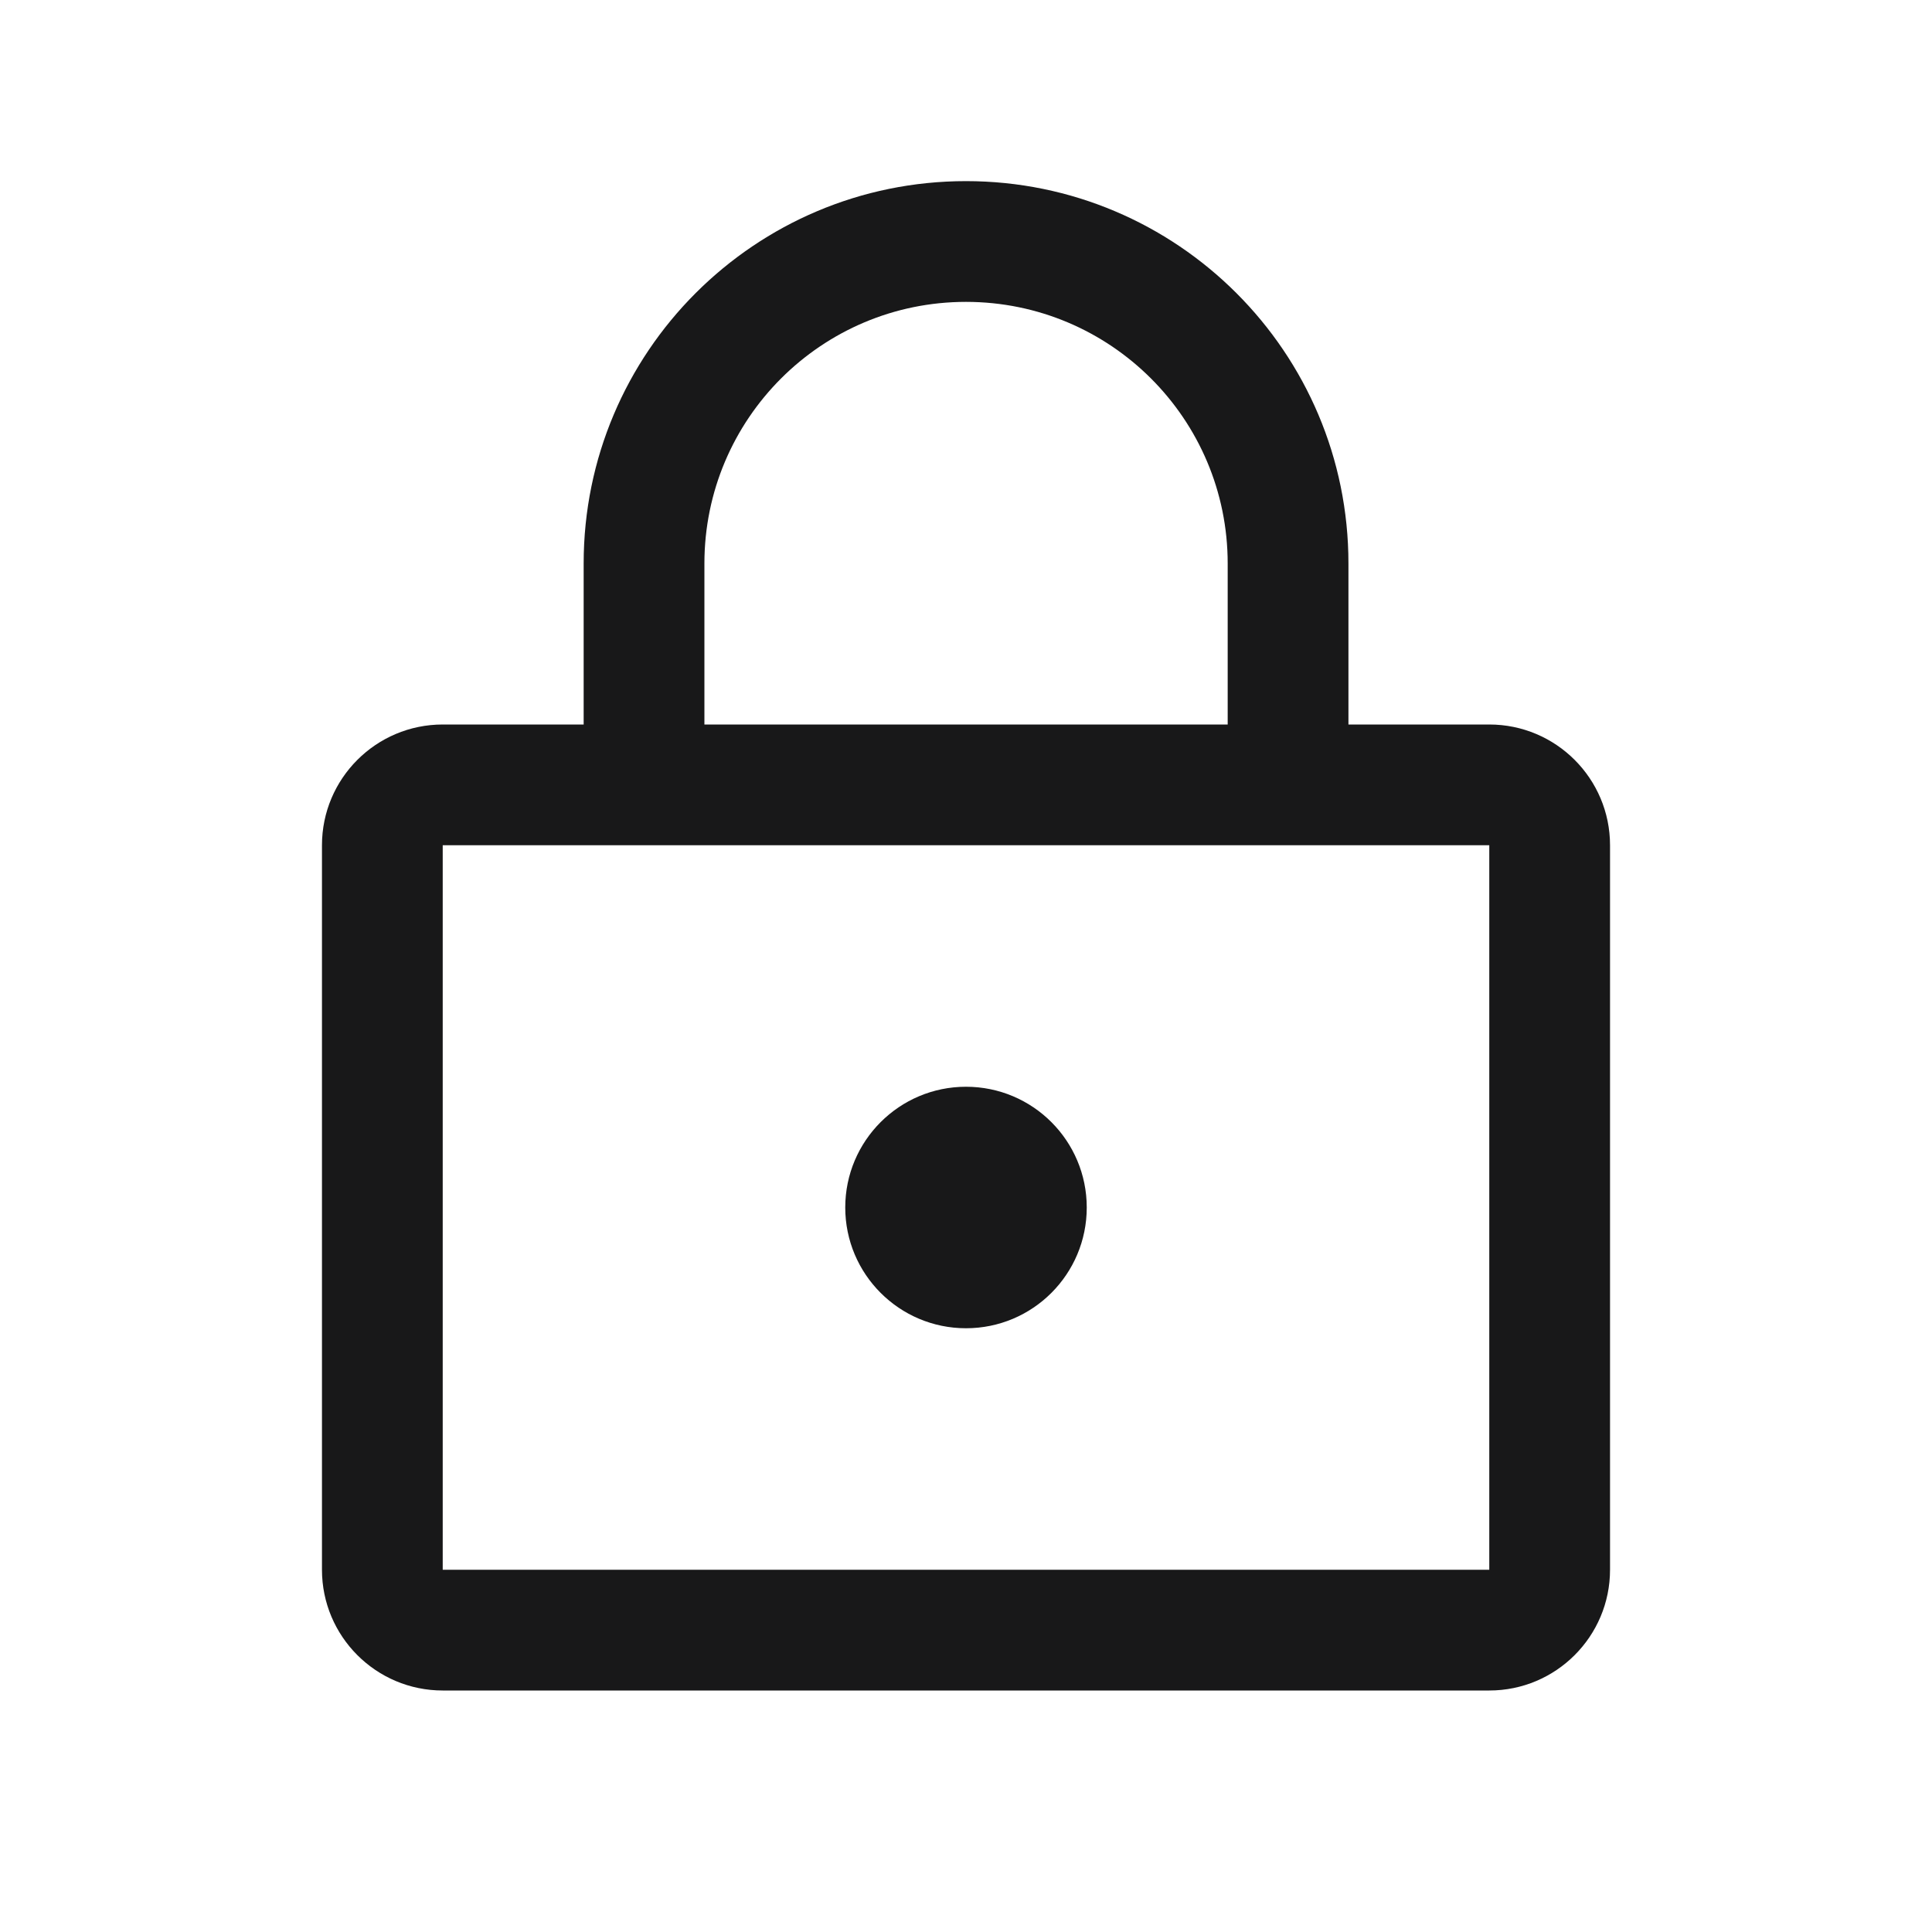 <svg width="20" height="20" viewBox="0 0 20 20" fill="none" xmlns="http://www.w3.org/2000/svg">
<path d="M10 13.75C10.691 13.75 11.25 13.19 11.25 12.5C11.25 11.81 10.691 11.25 10 11.25C9.31 11.25 8.75 11.81 8.75 12.5C8.75 13.19 9.31 13.75 10 13.75Z" fill="#181819"/>
<path fill-rule="evenodd" clip-rule="evenodd" d="M6.042 5.833C6.042 3.647 7.814 1.875 10 1.875C12.186 1.875 13.959 3.647 13.959 5.833V7.5H15.417C16.107 7.5 16.667 8.06 16.667 8.75V16.25C16.667 16.94 16.107 17.5 15.417 17.5H4.583C3.893 17.5 3.333 16.94 3.333 16.25V8.75C3.333 8.06 3.893 7.5 4.583 7.5H6.042V5.833ZM12.709 5.833V7.5H7.292V5.833C7.292 4.338 8.504 3.125 10 3.125C11.496 3.125 12.709 4.338 12.709 5.833ZM4.583 8.75V16.25H15.417V8.75H4.583Z" fill="#181819"/>
</svg>
